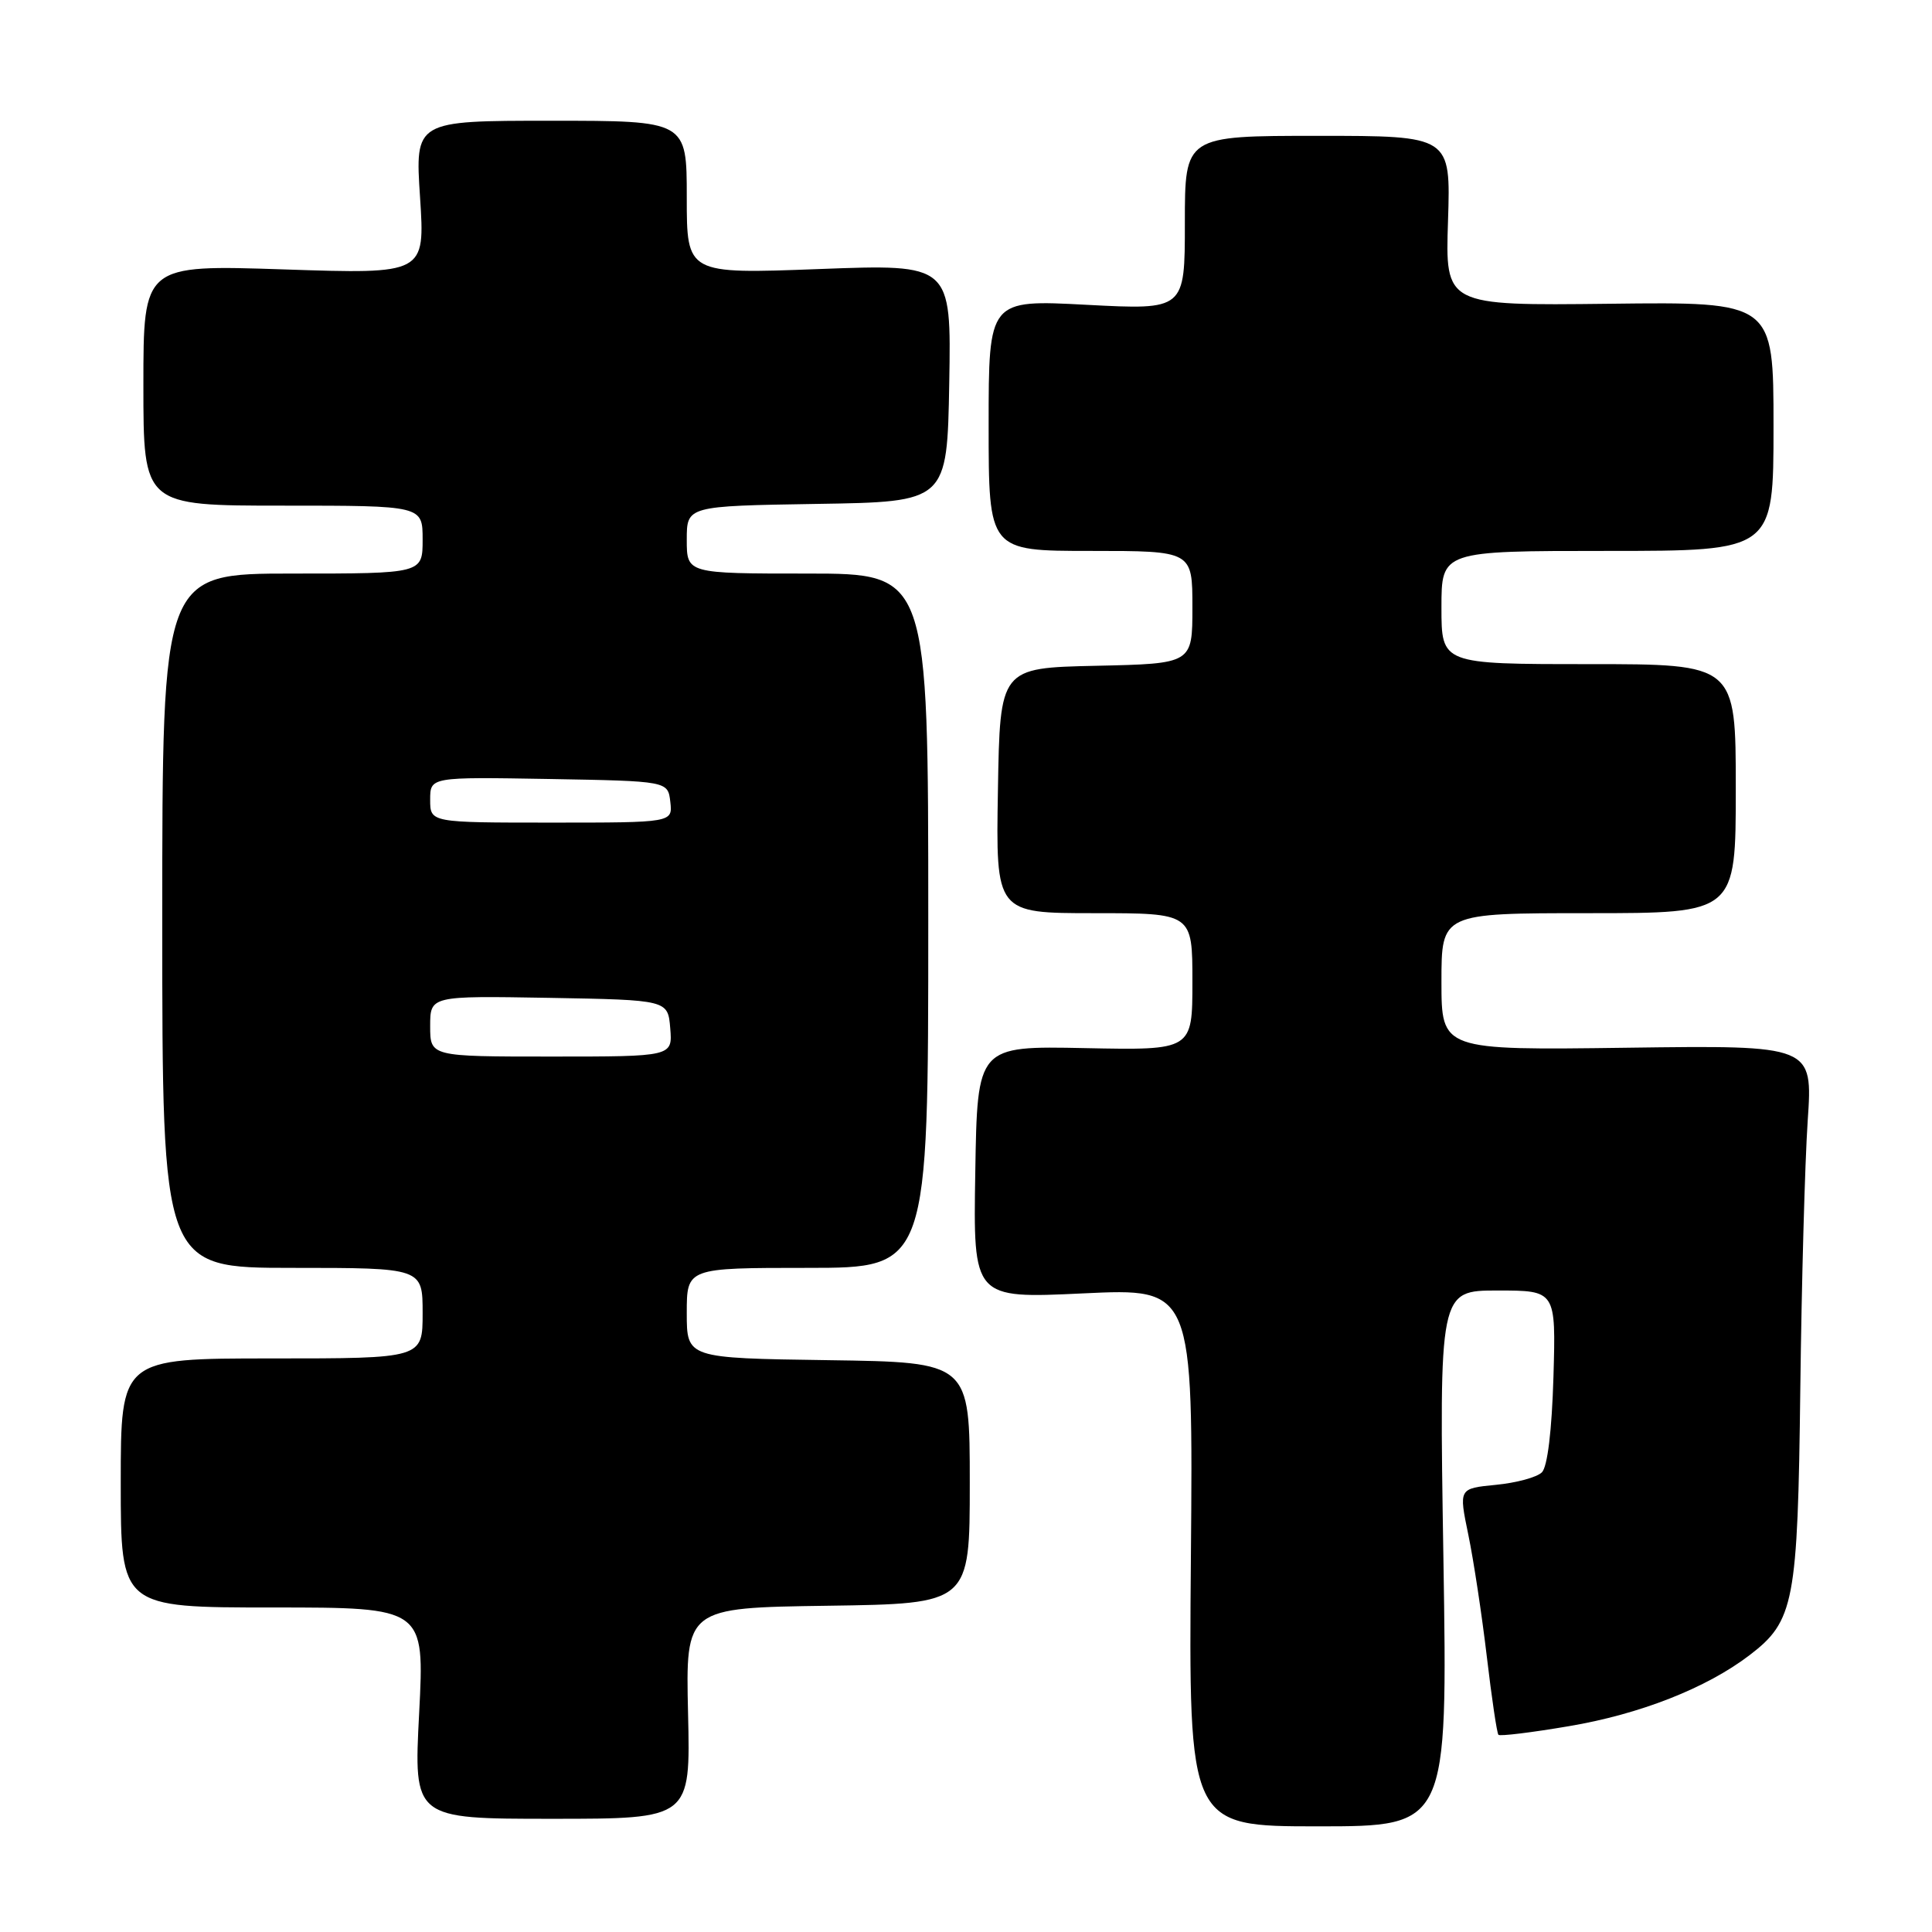 <?xml version="1.0" encoding="UTF-8" standalone="no"?>
<!DOCTYPE svg PUBLIC "-//W3C//DTD SVG 1.1//EN" "http://www.w3.org/Graphics/SVG/1.1/DTD/svg11.dtd" >
<svg xmlns="http://www.w3.org/2000/svg" xmlns:xlink="http://www.w3.org/1999/xlink" version="1.1" viewBox="0 0 256 256">
 <g >
 <path fill="currentColor"
d=" M 191.26 206.50 C 190.69 171.00 190.69 171.00 198.43 171.00 C 206.17 171.00 206.17 171.00 205.84 182.45 C 205.63 189.55 205.05 194.36 204.31 195.09 C 203.65 195.75 200.91 196.49 198.20 196.75 C 193.29 197.23 193.29 197.23 194.56 203.36 C 195.26 206.74 196.36 214.00 197.01 219.50 C 197.66 225.00 198.35 229.67 198.55 229.87 C 198.75 230.08 202.94 229.57 207.87 228.73 C 217.28 227.15 226.11 223.68 231.81 219.33 C 237.75 214.80 238.21 212.39 238.55 184.00 C 238.72 169.97 239.16 154.00 239.53 148.50 C 240.21 138.50 240.21 138.50 215.60 138.83 C 191.00 139.16 191.00 139.16 191.00 130.08 C 191.00 121.00 191.00 121.00 210.50 121.00 C 230.00 121.00 230.00 121.00 230.00 104.50 C 230.00 88.00 230.00 88.00 210.50 88.00 C 191.00 88.00 191.00 88.00 191.00 80.50 C 191.00 73.00 191.00 73.00 213.00 73.00 C 235.00 73.00 235.00 73.00 235.00 56.50 C 235.00 39.99 235.00 39.99 213.25 40.25 C 191.50 40.50 191.50 40.50 191.87 29.25 C 192.23 18.00 192.23 18.00 174.62 18.00 C 157.00 18.00 157.00 18.00 157.00 29.54 C 157.00 41.07 157.00 41.07 144.00 40.39 C 131.00 39.70 131.00 39.70 131.00 56.35 C 131.00 73.00 131.00 73.00 144.50 73.00 C 158.00 73.00 158.00 73.00 158.00 80.47 C 158.00 87.94 158.00 87.94 145.25 88.22 C 132.50 88.50 132.50 88.50 132.23 104.75 C 131.95 121.00 131.95 121.00 144.98 121.00 C 158.00 121.00 158.00 121.00 158.00 130.08 C 158.00 139.17 158.00 139.17 143.75 138.88 C 129.50 138.59 129.50 138.59 129.23 155.33 C 128.95 172.07 128.95 172.07 143.52 171.38 C 158.10 170.69 158.10 170.69 157.80 206.35 C 157.50 242.00 157.50 242.00 174.66 242.00 C 191.82 242.00 191.82 242.00 191.26 206.50 Z  M 91.17 227.02 C 90.85 213.04 90.85 213.04 109.67 212.77 C 128.50 212.50 128.50 212.50 128.50 196.50 C 128.50 180.50 128.50 180.50 109.75 180.23 C 91.00 179.96 91.00 179.96 91.00 173.98 C 91.00 168.00 91.00 168.00 107.00 168.00 C 123.00 168.00 123.00 168.00 123.00 122.00 C 123.00 76.00 123.00 76.00 107.00 76.00 C 91.00 76.00 91.00 76.00 91.00 71.52 C 91.00 67.05 91.00 67.05 108.25 66.77 C 125.50 66.50 125.50 66.50 125.78 50.75 C 126.05 34.99 126.05 34.99 108.53 35.65 C 91.00 36.31 91.00 36.31 91.00 26.16 C 91.00 16.00 91.00 16.00 72.99 16.00 C 54.99 16.00 54.99 16.00 55.66 26.16 C 56.32 36.32 56.32 36.32 37.66 35.70 C 19.00 35.08 19.00 35.08 19.00 51.04 C 19.00 67.00 19.00 67.00 37.50 67.00 C 56.00 67.00 56.00 67.00 56.00 71.50 C 56.00 76.00 56.00 76.00 38.75 76.00 C 21.50 76.00 21.50 76.00 21.50 122.00 C 21.50 168.00 21.50 168.00 38.75 168.00 C 56.00 168.00 56.00 168.00 56.00 174.00 C 56.00 180.00 56.00 180.00 36.00 180.00 C 16.00 180.00 16.00 180.00 16.00 196.50 C 16.00 213.00 16.00 213.00 36.13 213.00 C 56.26 213.00 56.26 213.00 55.54 227.00 C 54.81 241.00 54.81 241.00 73.16 241.00 C 91.50 241.00 91.50 241.00 91.17 227.02 Z  M 57.00 135.97 C 57.00 131.95 57.00 131.95 72.75 132.22 C 88.50 132.50 88.50 132.50 88.81 136.25 C 89.12 140.00 89.12 140.00 73.06 140.00 C 57.00 140.00 57.00 140.00 57.00 135.97 Z  M 57.00 105.97 C 57.00 102.95 57.00 102.95 72.75 103.22 C 88.50 103.50 88.50 103.50 88.82 106.25 C 89.13 109.00 89.13 109.00 73.07 109.00 C 57.00 109.00 57.00 109.00 57.00 105.97 Z "/>
</g>
</svg>